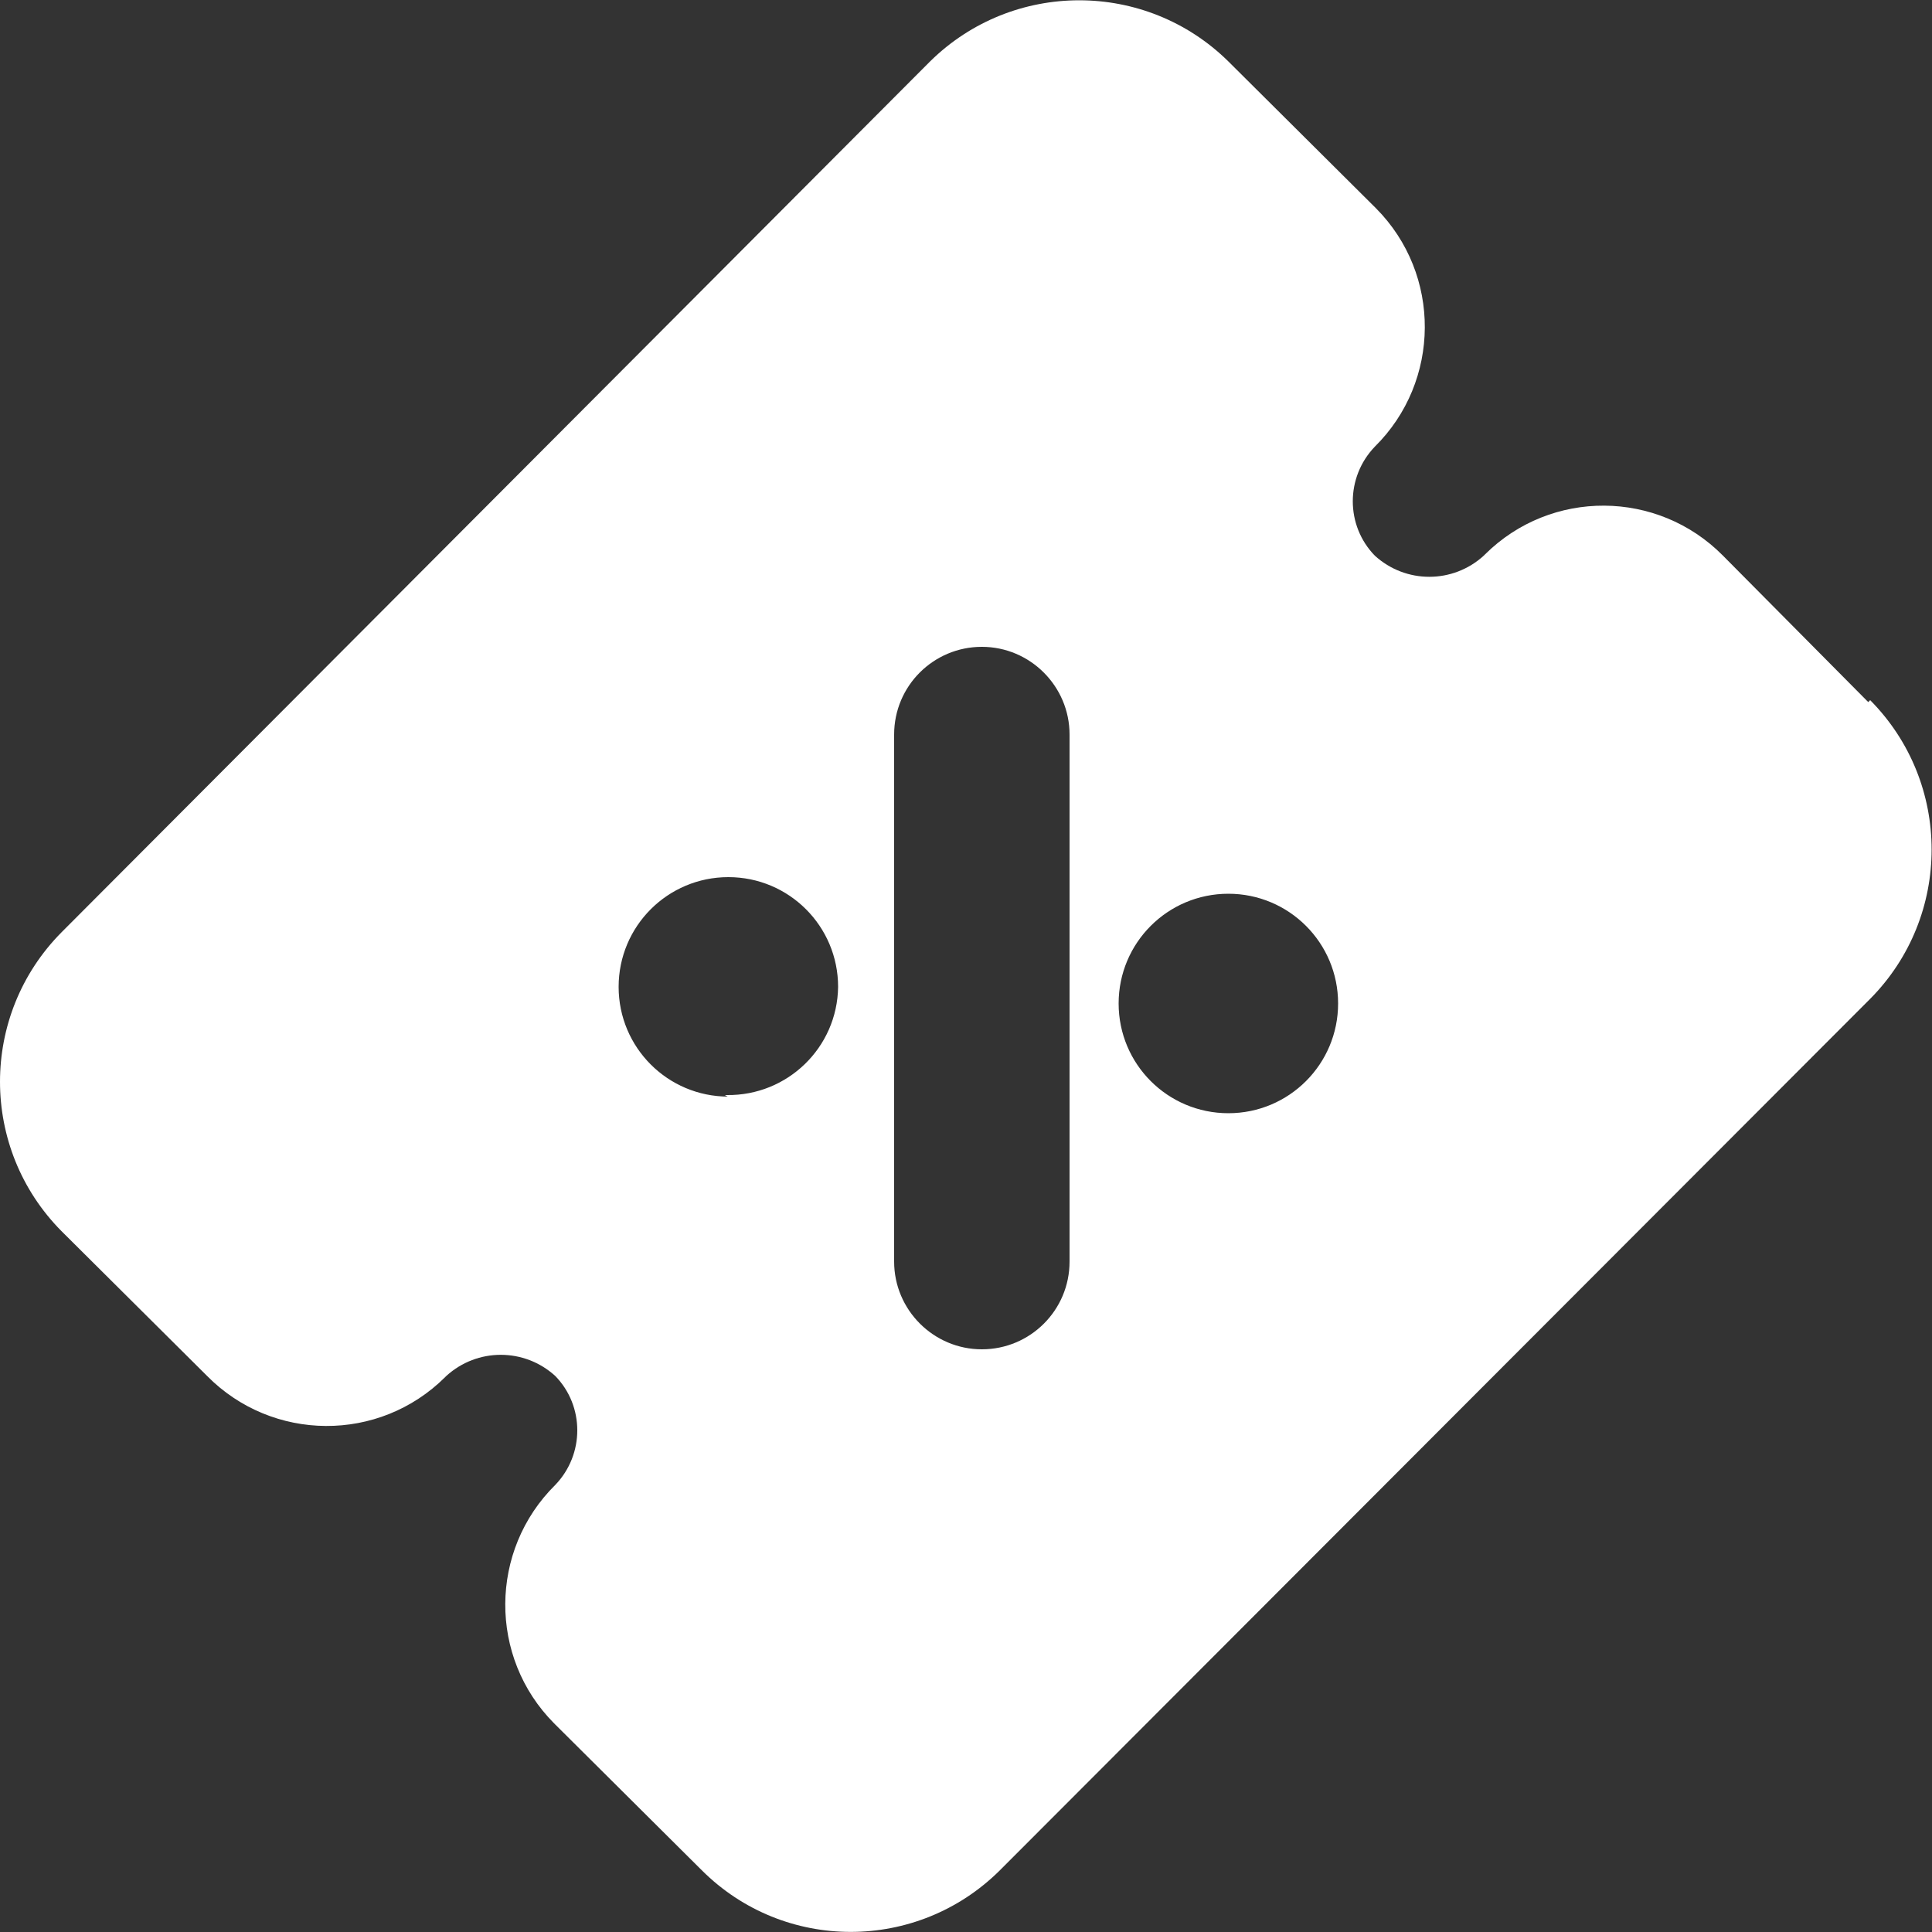 <?xml version="1.0" encoding="UTF-8"?>
<svg id="Layer_1" data-name="Layer 1" xmlns="http://www.w3.org/2000/svg" viewBox="0 0 50 50">
  <rect x="0" y="0" width="50" height="50" fill="#333333" stroke="none"/>
  <defs>
    <style>
      .cls-1 {
        fill: #fff;
      }
    </style>
  </defs>
  <path class="cls-1" d="M48.36,18.18l-3.77-3.8c-1.69-1.71-4.45-1.73-6.16-.03-.01,.01-.02,.02-.03,.03-.8,.73-2.02,.73-2.82,0-.76-.78-.76-2.03,0-2.82,1.71-1.69,1.73-4.46,.03-6.17-.01-.01-.02-.02-.03-.03l-3.79-3.77c-2.14-2.11-5.58-2.11-7.72,0L1.59,24.13c-2.12,2.14-2.12,5.59,0,7.73l3.77,3.75c1.69,1.71,4.45,1.73,6.16,.03,.01-.01,.02-.02,.03-.03,.8-.73,2.02-.73,2.82,0,.76,.78,.76,2.03,0,2.82-1.71,1.69-1.73,4.46-.03,6.17,.01,.01,.02,.02,.03,.03l3.79,3.77c2.13,2.13,5.58,2.13,7.72,0l22.52-22.55c2.12-2.14,2.12-5.59,0-7.73l-.05,.05Zm-29.51,10.2c-1.57,0-2.84-1.27-2.84-2.84s1.27-2.84,2.84-2.84,2.84,1.27,2.84,2.84c-.02,1.57-1.31,2.82-2.88,2.8-.02,0-.03,0-.05,0l.09,.05Zm8.83,4.27c0,1.26-1.02,2.27-2.27,2.27s-2.27-1.02-2.27-2.27v-13.64c0-1.26,1.02-2.27,2.27-2.27s2.27,1.02,2.27,2.27v13.64Zm4.11-3.84c-1.57,0-2.84-1.27-2.84-2.84s1.27-2.84,2.84-2.84,2.84,1.27,2.84,2.84-1.27,2.84-2.84,2.84Z"/>
</svg>